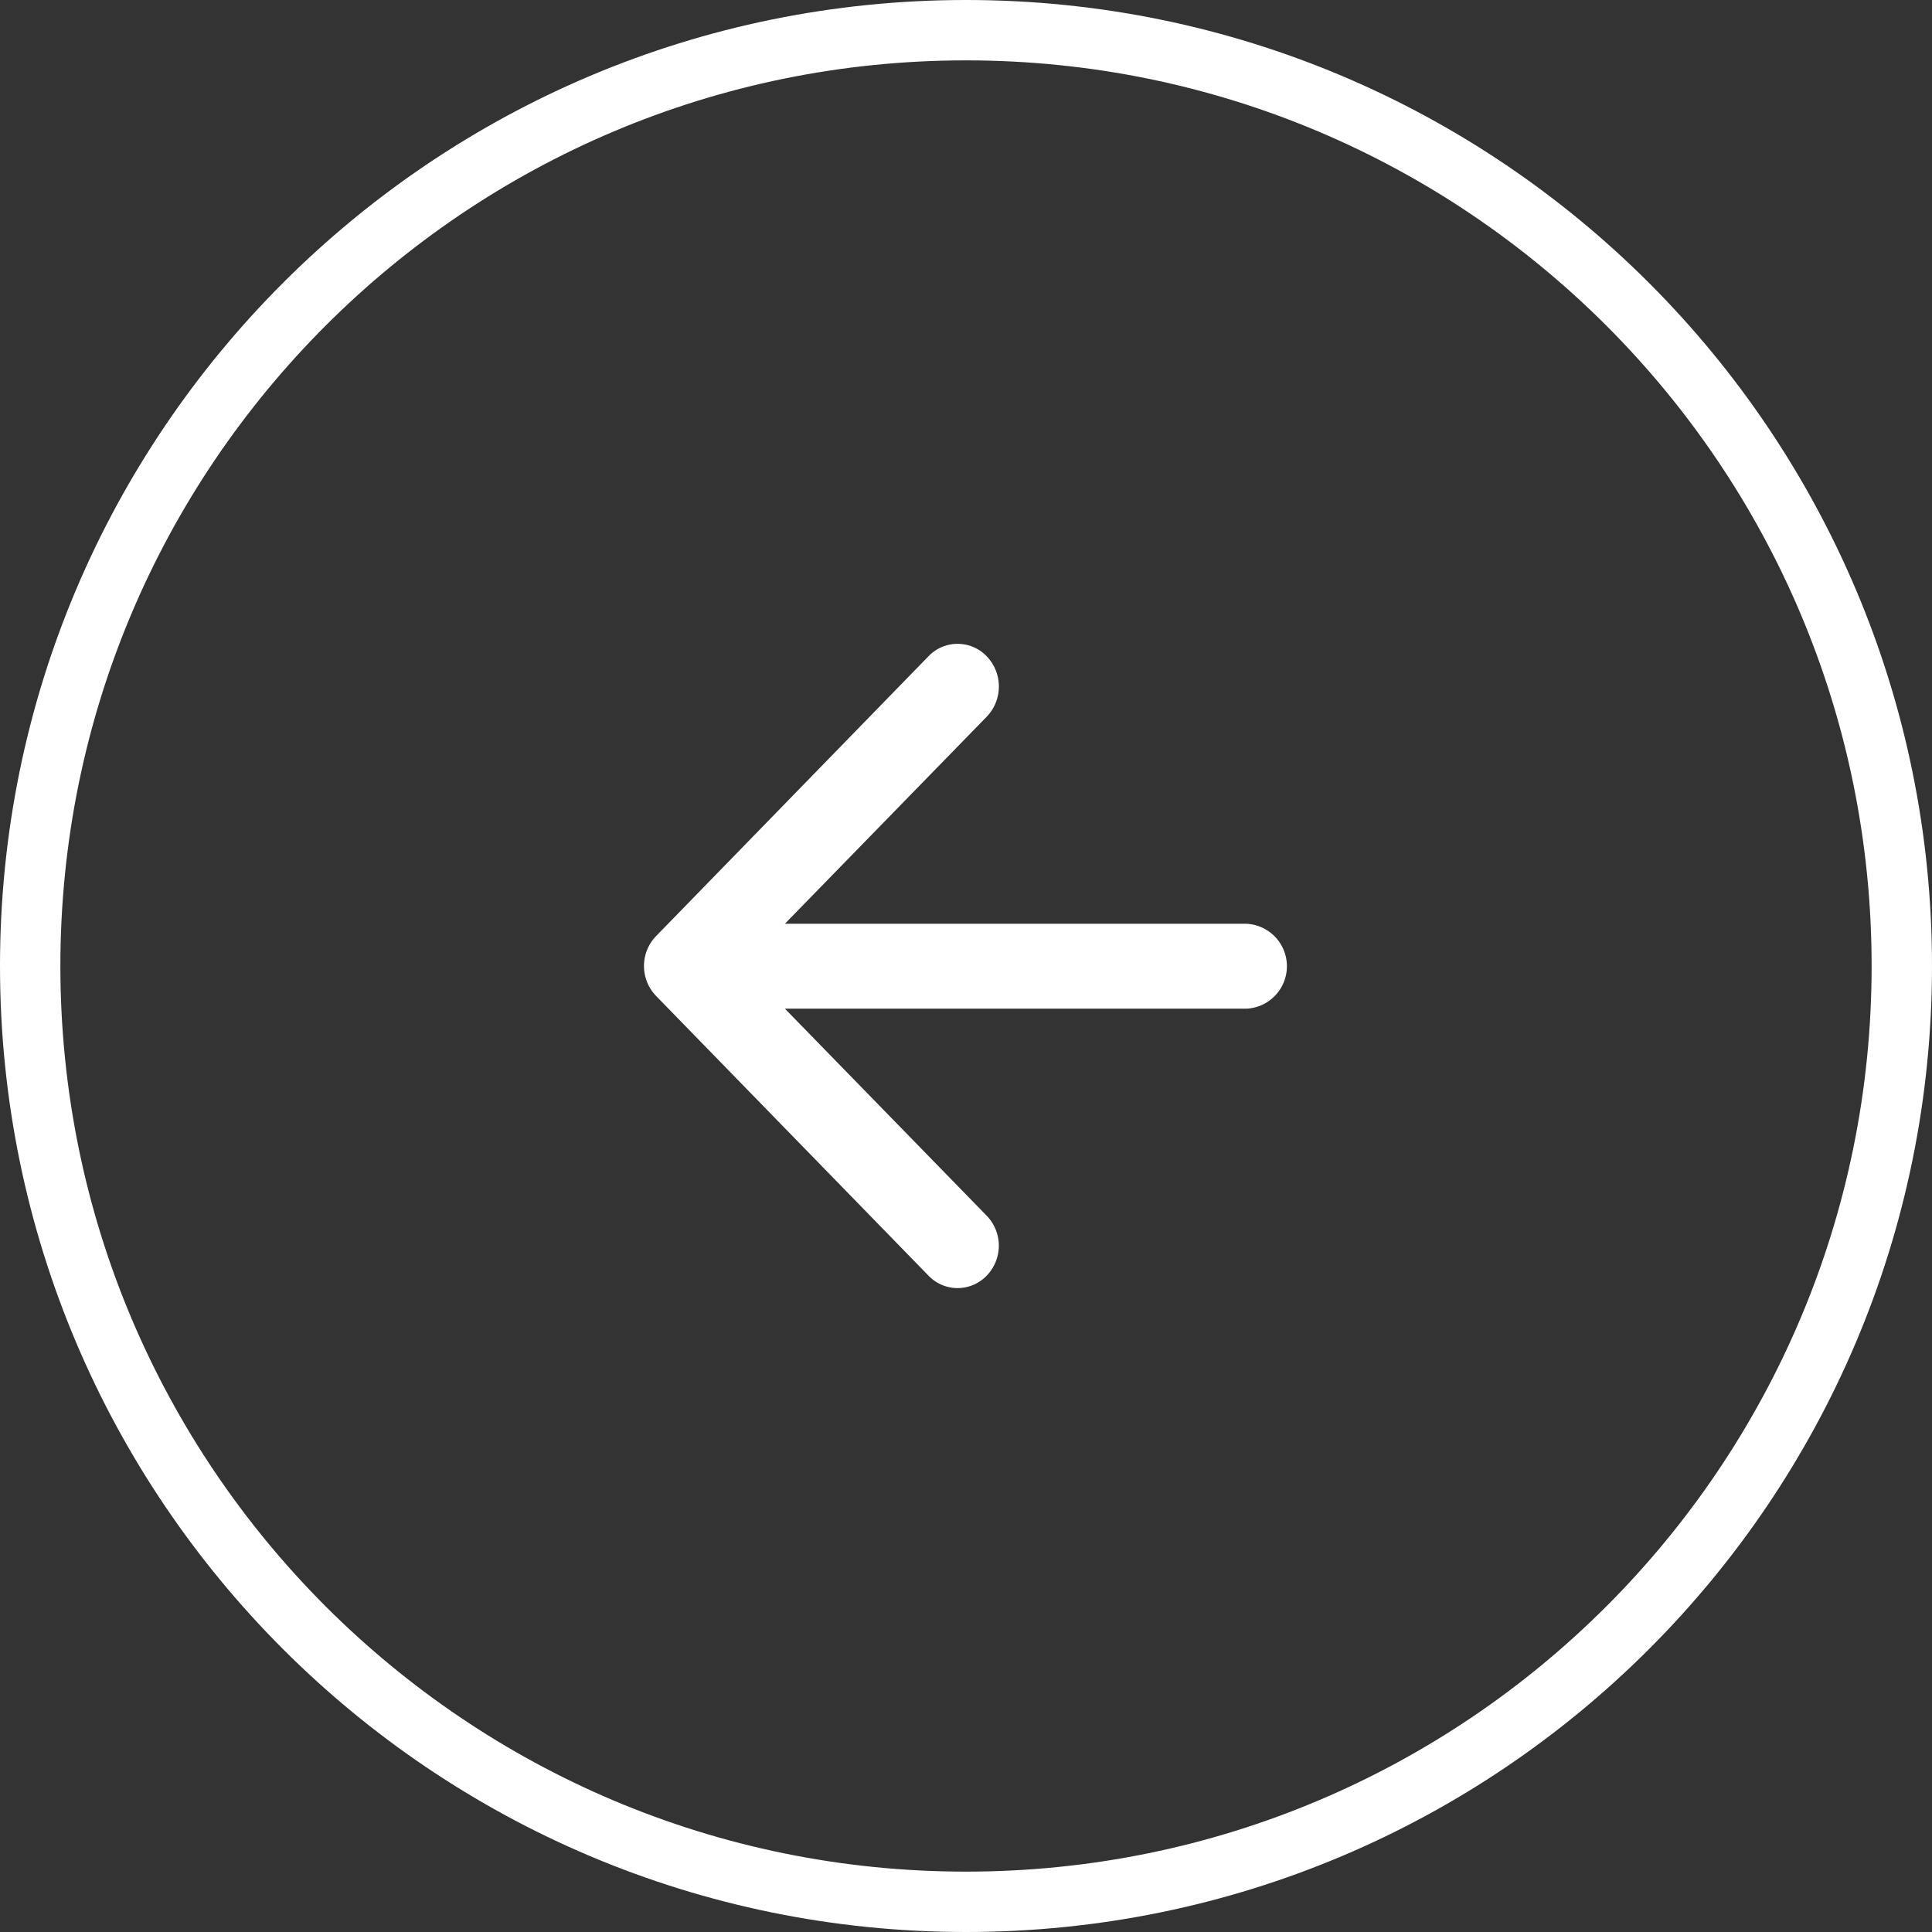 <svg width="48" height="48" fill="none" xmlns="http://www.w3.org/2000/svg"><rect width="100%" height="100%" fill="#333333" stroke="none"/><path d="M24 .75C11.16.75.75 11.16.75 24S11.16 47.25 24 47.25 47.25 36.84 47.25 24 36.84.75 24 .75z" stroke="#fff" stroke-width="1.5"/><path d="M30.974 22.951H19.5l5.015-5.145a1.083 1.083 0 000-1.5 1 1 0 00-1.448 0L16.3 23.257a1.07 1.07 0 000 1.487l6.767 6.948a1 1 0 001.448 0 1.07 1.07 0 000-1.487L19.5 25.06h11.473a1.056 1.056 0 000-2.109z" fill="#fff"/></svg>